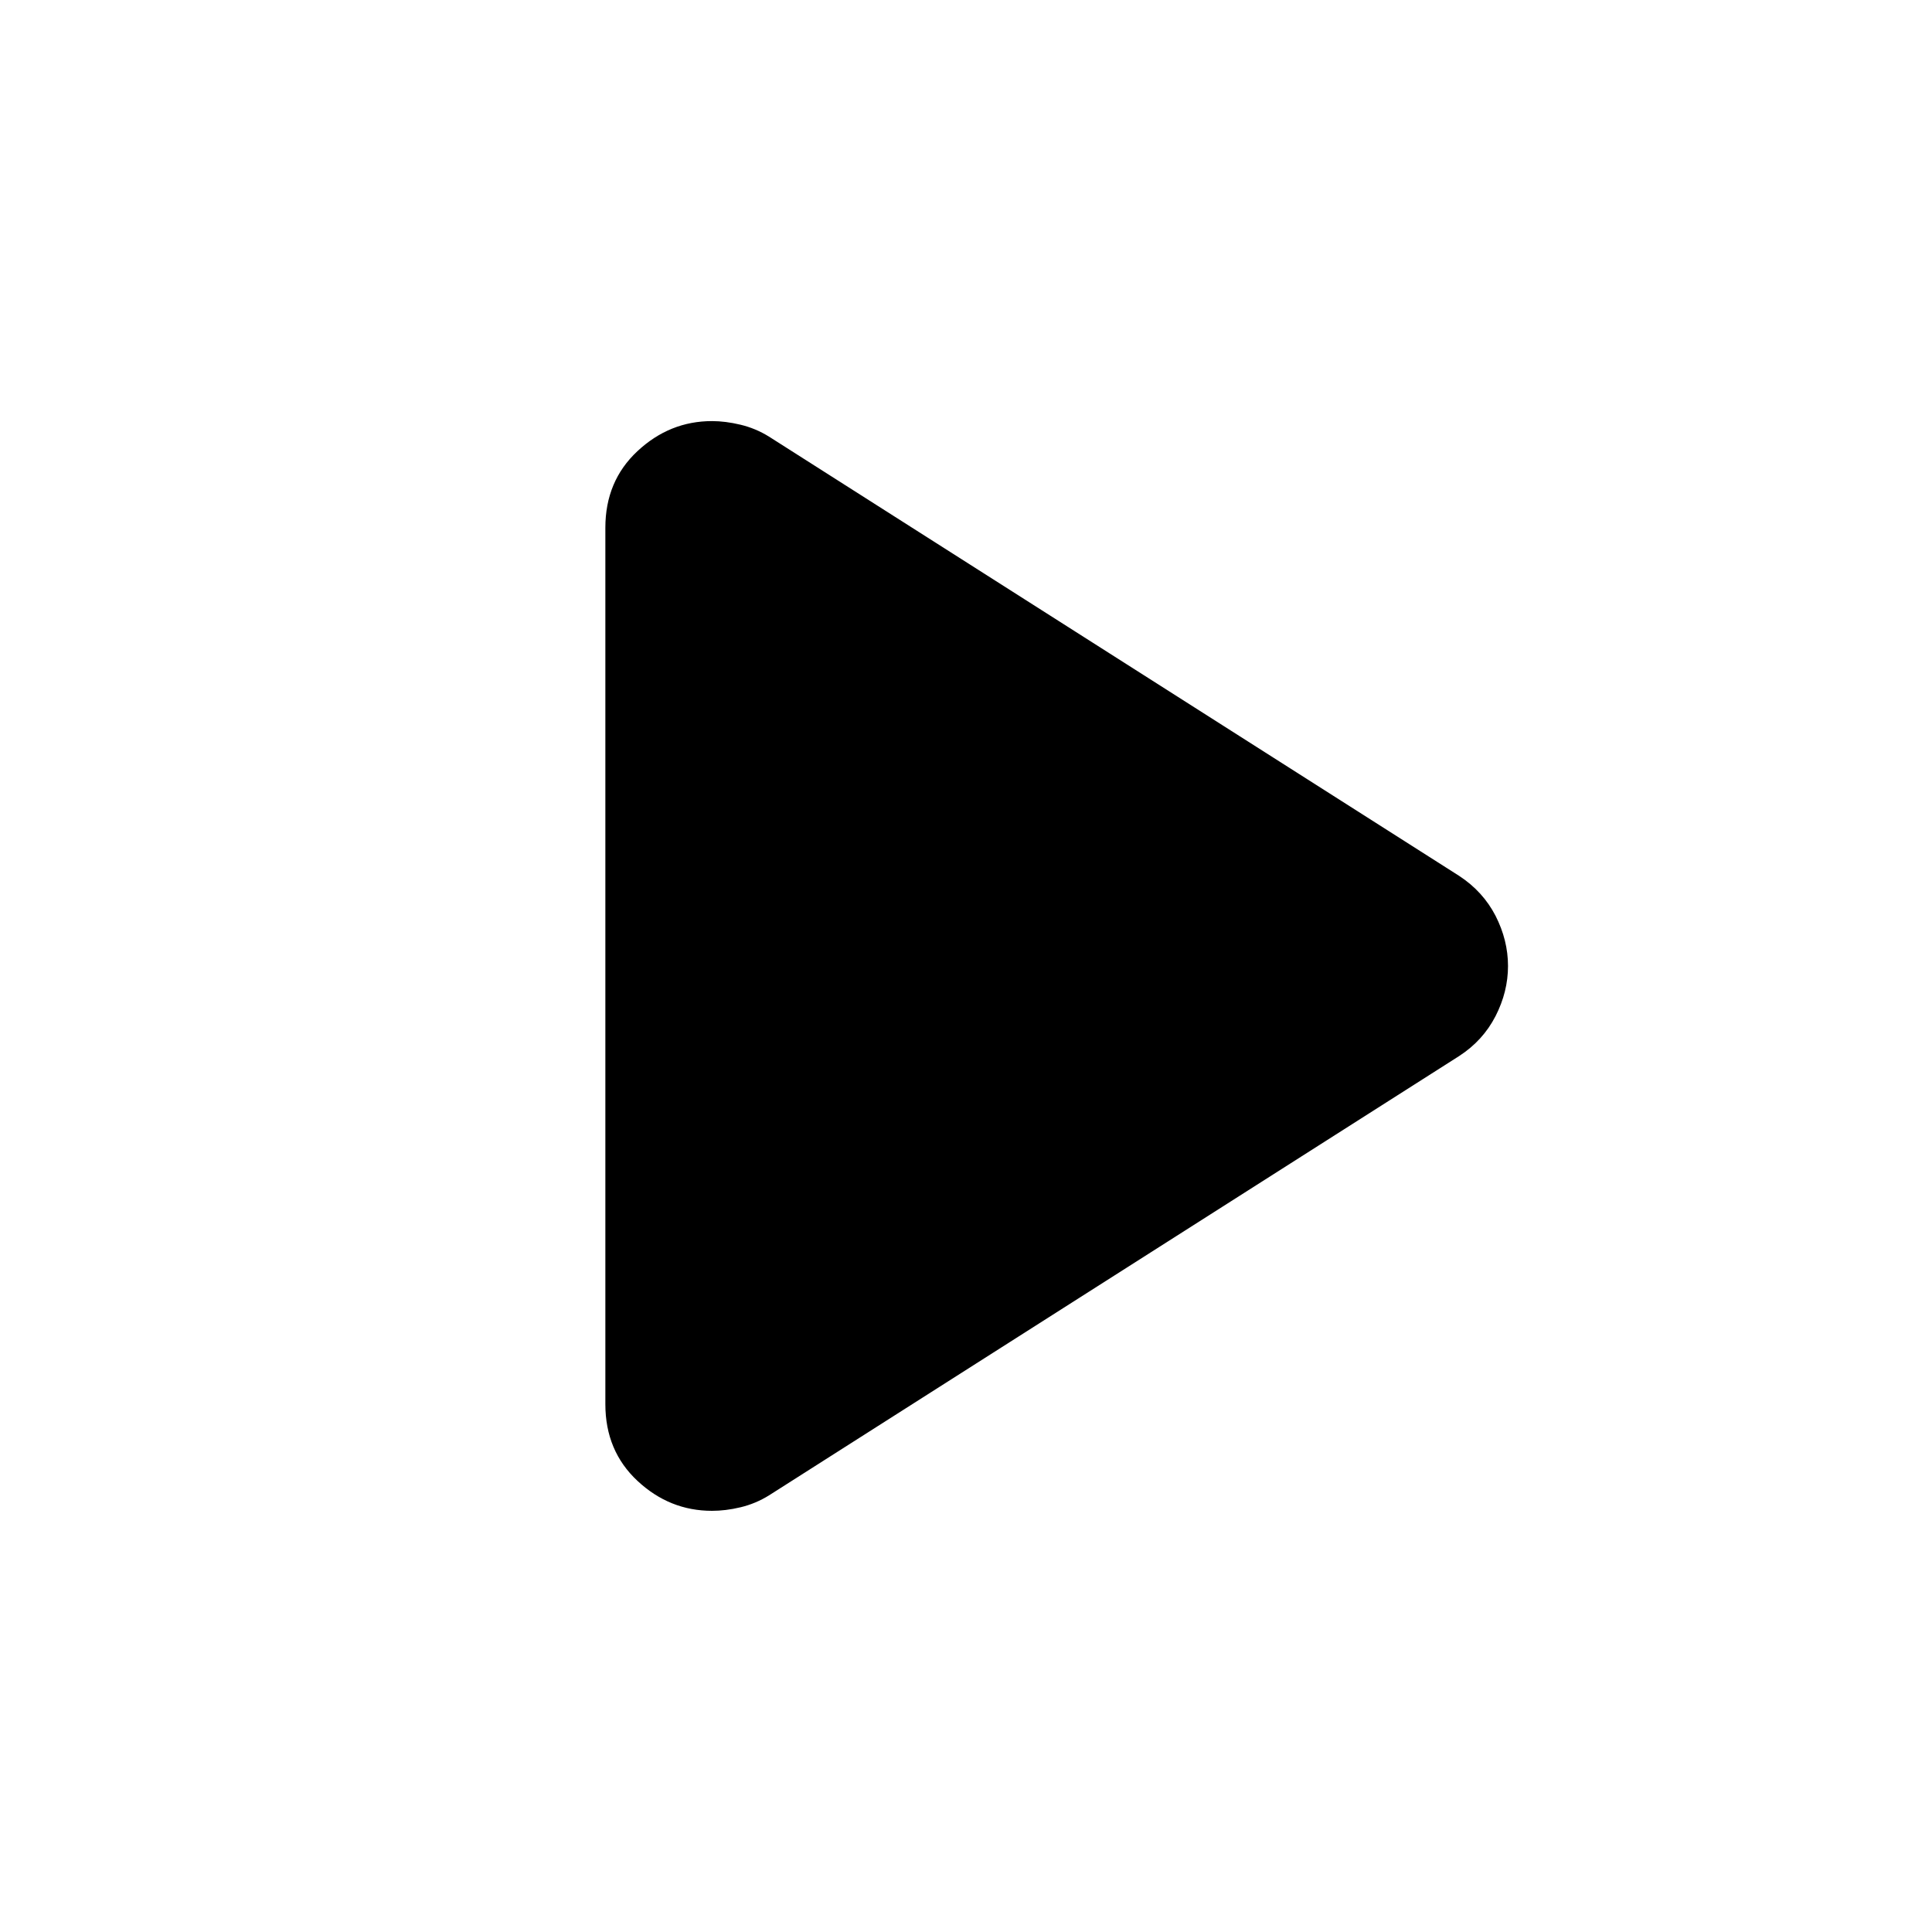 <svg width="24" height="24" viewBox="0 0 24 24" fill="none" xmlns="http://www.w3.org/2000/svg">
  <path d="M7.52 17.443V6.556C7.52 6.169 7.653 5.852 7.919 5.604C8.185 5.356 8.493 5.231 8.845 5.231C8.956 5.231 9.074 5.246 9.199 5.276C9.324 5.306 9.442 5.355 9.553 5.424L18.127 10.881C18.324 11.01 18.474 11.175 18.578 11.376C18.681 11.578 18.733 11.786 18.733 12C18.733 12.214 18.681 12.422 18.578 12.623C18.474 12.825 18.324 12.99 18.127 13.118L9.553 18.576C9.442 18.645 9.324 18.694 9.199 18.724C9.074 18.754 8.956 18.768 8.845 18.768C8.493 18.768 8.185 18.644 7.919 18.396C7.653 18.148 7.52 17.83 7.52 17.443Z" fill="currentColor"/>
</svg>
